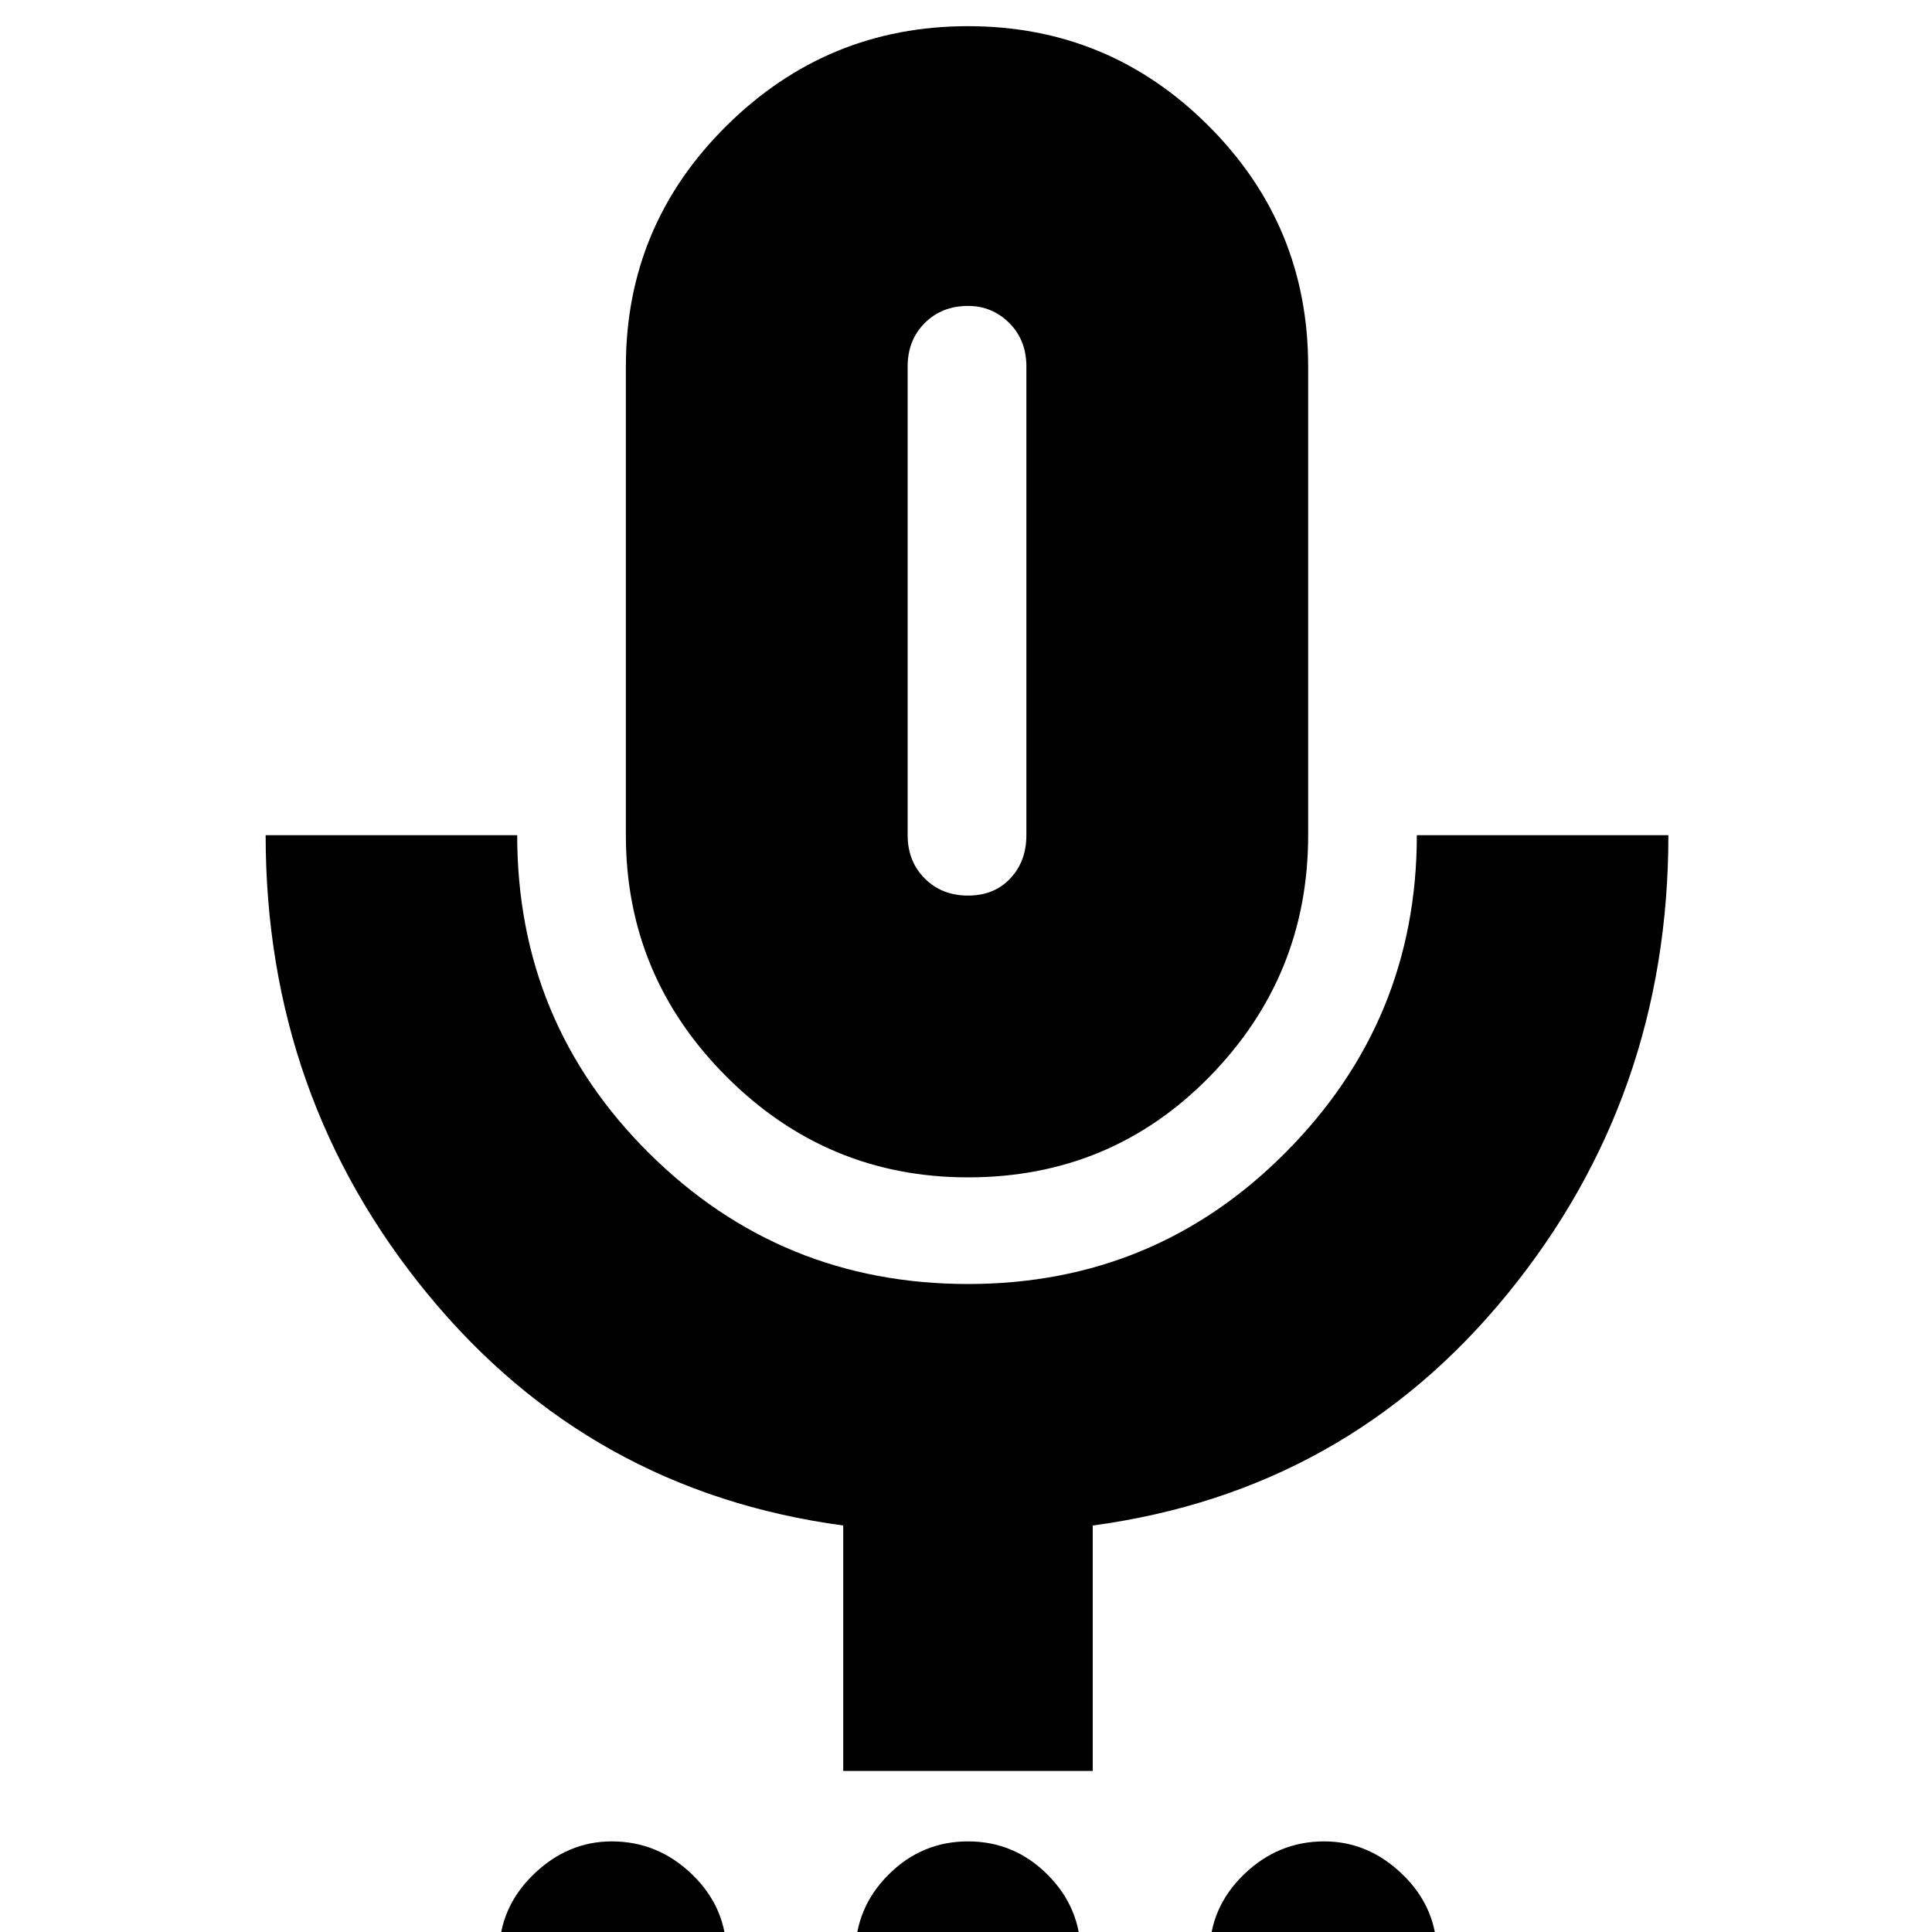 <svg xmlns="http://www.w3.org/2000/svg" height="20" width="20"><path d="M6.333 21.396Q5.875 21.396 5.521 21.052Q5.167 20.708 5.167 20.229Q5.167 19.75 5.521 19.406Q5.875 19.062 6.333 19.062Q6.812 19.062 7.167 19.406Q7.521 19.75 7.521 20.229Q7.521 20.708 7.167 21.052Q6.812 21.396 6.333 21.396ZM10.021 21.396Q9.542 21.396 9.198 21.052Q8.854 20.708 8.854 20.229Q8.854 19.75 9.198 19.406Q9.542 19.062 10.021 19.062Q10.5 19.062 10.844 19.406Q11.188 19.75 11.188 20.229Q11.188 20.708 10.844 21.052Q10.5 21.396 10.021 21.396ZM13.708 21.396Q13.229 21.396 12.875 21.052Q12.521 20.708 12.521 20.229Q12.521 19.75 12.875 19.406Q13.229 19.062 13.708 19.062Q14.167 19.062 14.521 19.406Q14.875 19.75 14.875 20.229Q14.875 20.708 14.521 21.052Q14.167 21.396 13.708 21.396ZM10.021 12.188Q8.562 12.188 7.521 11.146Q6.479 10.104 6.479 8.646V3.792Q6.479 2.333 7.521 1.302Q8.562 0.271 10.021 0.271Q11.479 0.271 12.51 1.302Q13.542 2.333 13.542 3.792V8.646Q13.542 10.104 12.521 11.146Q11.5 12.188 10.021 12.188ZM10.021 6.208Q10.021 6.208 10.021 6.208Q10.021 6.208 10.021 6.208Q10.021 6.208 10.021 6.208Q10.021 6.208 10.021 6.208Q10.021 6.208 10.021 6.208Q10.021 6.208 10.021 6.208Q10.021 6.208 10.021 6.208Q10.021 6.208 10.021 6.208ZM8.729 18.333V15.792Q6.104 15.438 4.427 13.396Q2.75 11.354 2.75 8.646H5.354Q5.354 10.583 6.719 11.938Q8.083 13.292 10.021 13.292Q11.958 13.292 13.312 11.927Q14.667 10.562 14.667 8.646H17.271Q17.271 11.354 15.604 13.396Q13.938 15.438 11.312 15.792V18.333ZM10.021 9.271Q10.292 9.271 10.458 9.094Q10.625 8.917 10.625 8.646V3.792Q10.625 3.521 10.448 3.344Q10.271 3.167 10.021 3.167Q9.75 3.167 9.573 3.344Q9.396 3.521 9.396 3.792V8.646Q9.396 8.917 9.573 9.094Q9.75 9.271 10.021 9.271Z"/></svg>
